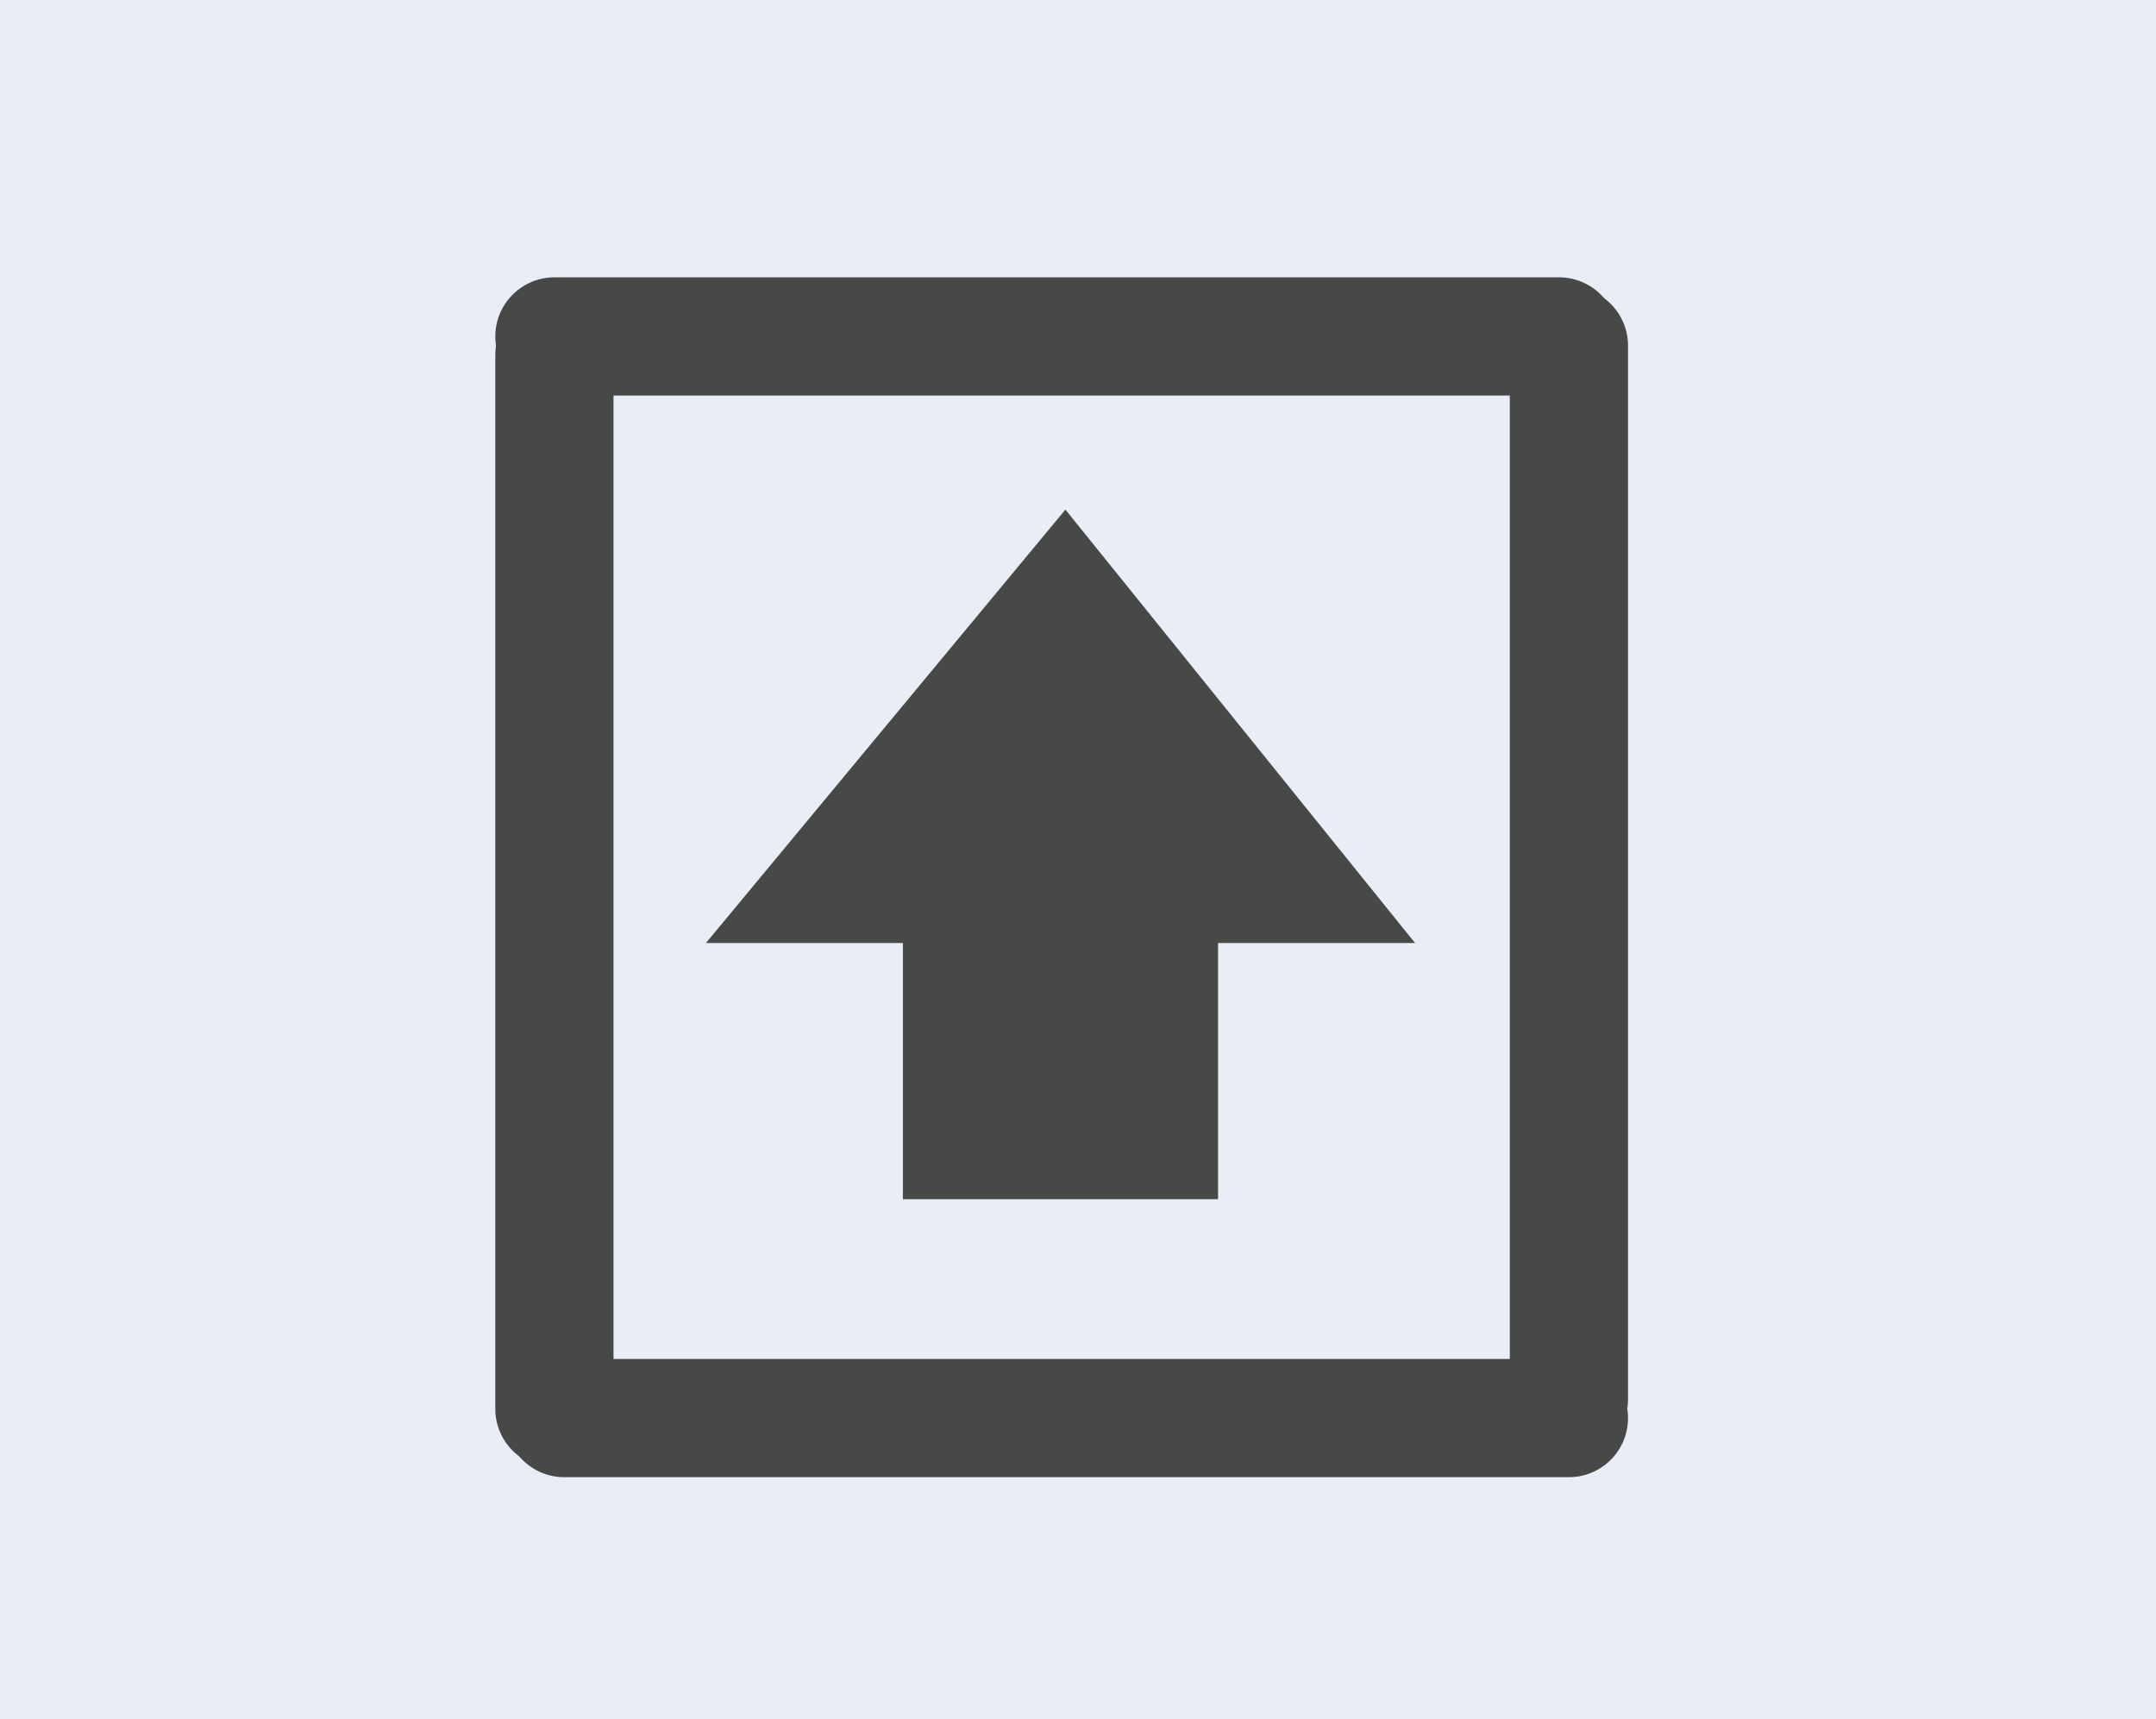 <svg version="1.1" xmlns="http://www.w3.org/2000/svg" xmlns:xlink="http://www.w3.org/1999/xlink" width="36.482" height="29.087"><g transform="translate(-27.972,-209.845)"><g data-paper-data="{&quot;isPaintingLayer&quot;:true}" fill="none" fill-rule="nonzero" stroke="none" stroke-width="none" stroke-linecap="none" stroke-linejoin="miter" stroke-miterlimit="10" stroke-dasharray="" stroke-dashoffset="0" font-family="none" font-weight="none" font-size="none" text-anchor="none" style="mix-blend-mode: normal"><path d="M27.972,238.932v-29.087h36.482v29.087z" data-paper-data="{&quot;origPos&quot;:null}" fill="#eaedf5" stroke="none" stroke-width="0" stroke-linecap="butt"/><g stroke="#474848"><g data-paper-data="{&quot;origPos&quot;:null}" fill="none" stroke-width="2" stroke-linecap="round"><g data-paper-data="{&quot;origPos&quot;:null}"><path d="M54.353,215.537h-17" data-paper-data="{&quot;origPos&quot;:null}"/><path d="M54.52,233.524v-17.831" data-paper-data="{&quot;origPos&quot;:null,&quot;origRot&quot;:0}"/></g><g data-paper-data="{&quot;origPos&quot;:null,&quot;index&quot;:null}"><path d="M37.52,233.837h17" data-paper-data="{&quot;origPos&quot;:null}"/><path d="M37.353,215.85v17.831" data-paper-data="{&quot;origPos&quot;:null,&quot;origRot&quot;:0}"/></g></g><g data-paper-data="{&quot;origPos&quot;:null}" fill="#474848" stroke-width="0" stroke-linecap="butt"><path d="M43.25,230.134v-8h5.333v8z" data-paper-data="{&quot;origPos&quot;:null}"/><path d="M39.917,225.8l6.083,-7.333l5.917,7.333z" data-paper-data="{&quot;origPos&quot;:null}"/></g></g></g></g></svg>